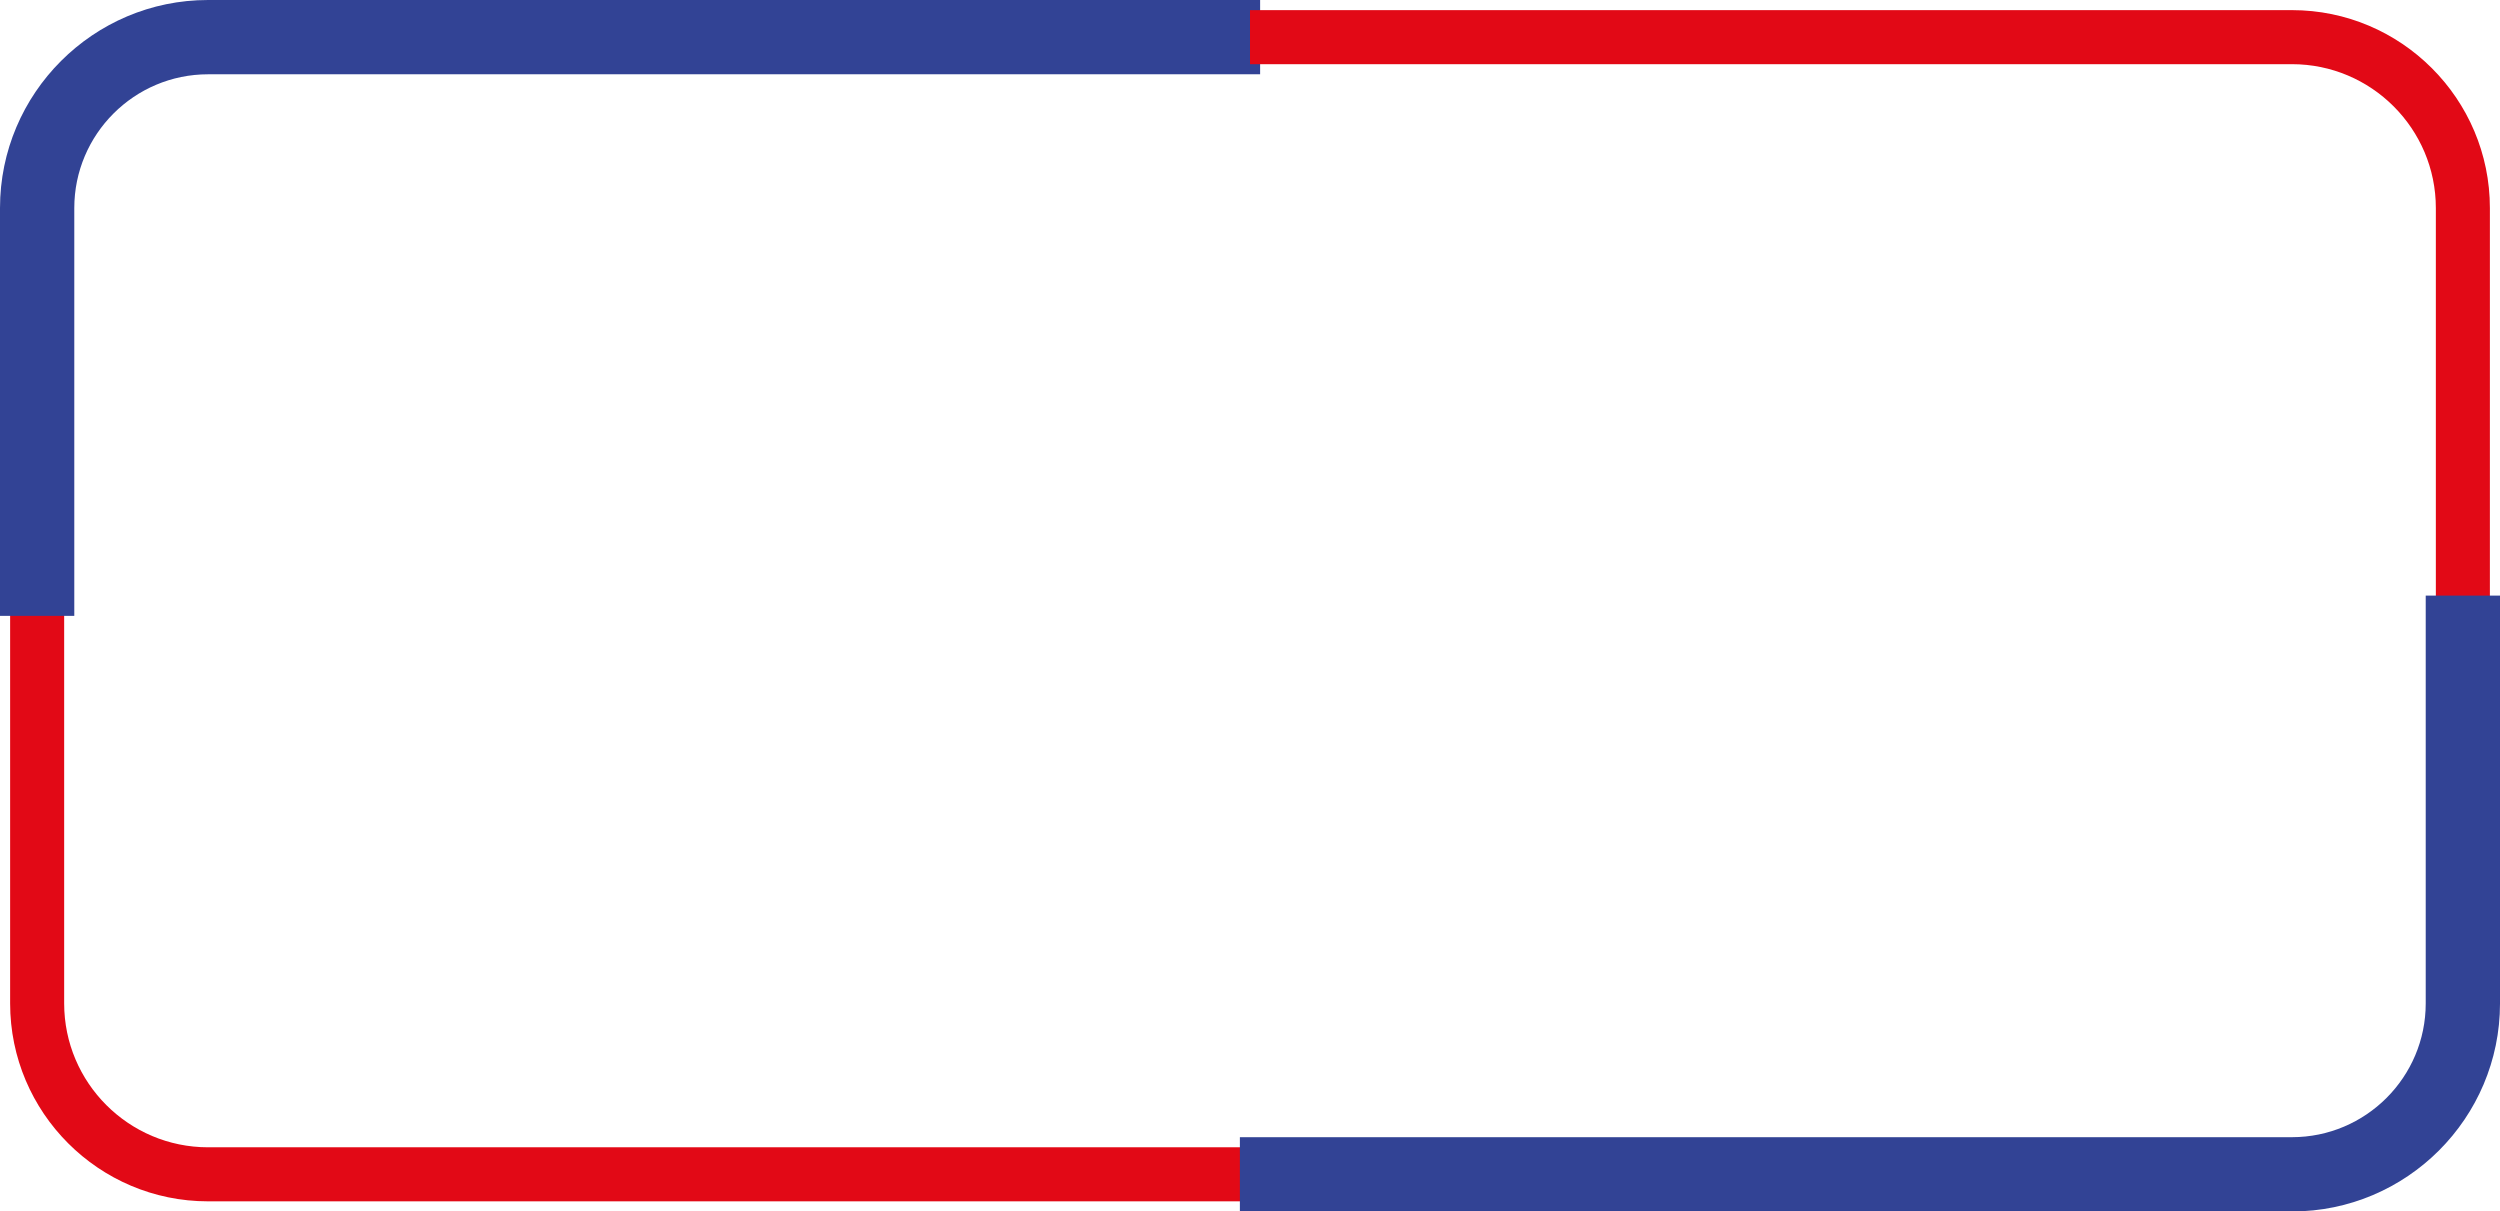 <svg version="1.1" id="图层_1" x="0px" y="0px" width="284.129px" height="137.686px" viewBox="0 0 284.129 137.686" enable-background="new 0 0 284.129 137.686" xml:space="preserve" xmlns="http://www.w3.org/2000/svg" xmlns:xlink="http://www.w3.org/1999/xlink" xmlns:xml="http://www.w3.org/XML/1998/namespace">
  <path fill="#E20916" d="M1.151,114.039c0,12.403,10.091,22.495,22.495,22.495h118.419v-6.142H23.646
	c-9.018,0-16.354-7.337-16.354-16.354V68.843H1.151V114.039z" class="color c1"/>
  <path fill="#324395" d="M23.646,0C10.607,0,0,10.607,0,23.646v46.349h8.443V23.646c0-8.383,6.82-15.203,15.203-15.203h119.569V0
	H23.646z" class="color c2"/>
  <path fill="#E20916" d="M282.98,23.646c0-12.402-10.092-22.495-22.496-22.495H142.065v6.142h118.418
	c9.018,0,16.355,7.337,16.355,16.354v45.196h6.141L282.98,23.646L282.98,23.646z" class="color c1"/>
  <path fill="#324395" d="M275.687,67.691v46.349c0,8.383-6.819,15.203-15.203,15.203h-119.57v8.442h119.57
	c13.039,0,23.646-10.606,23.646-23.646V67.691H275.687z" class="color c2"/>
</svg>